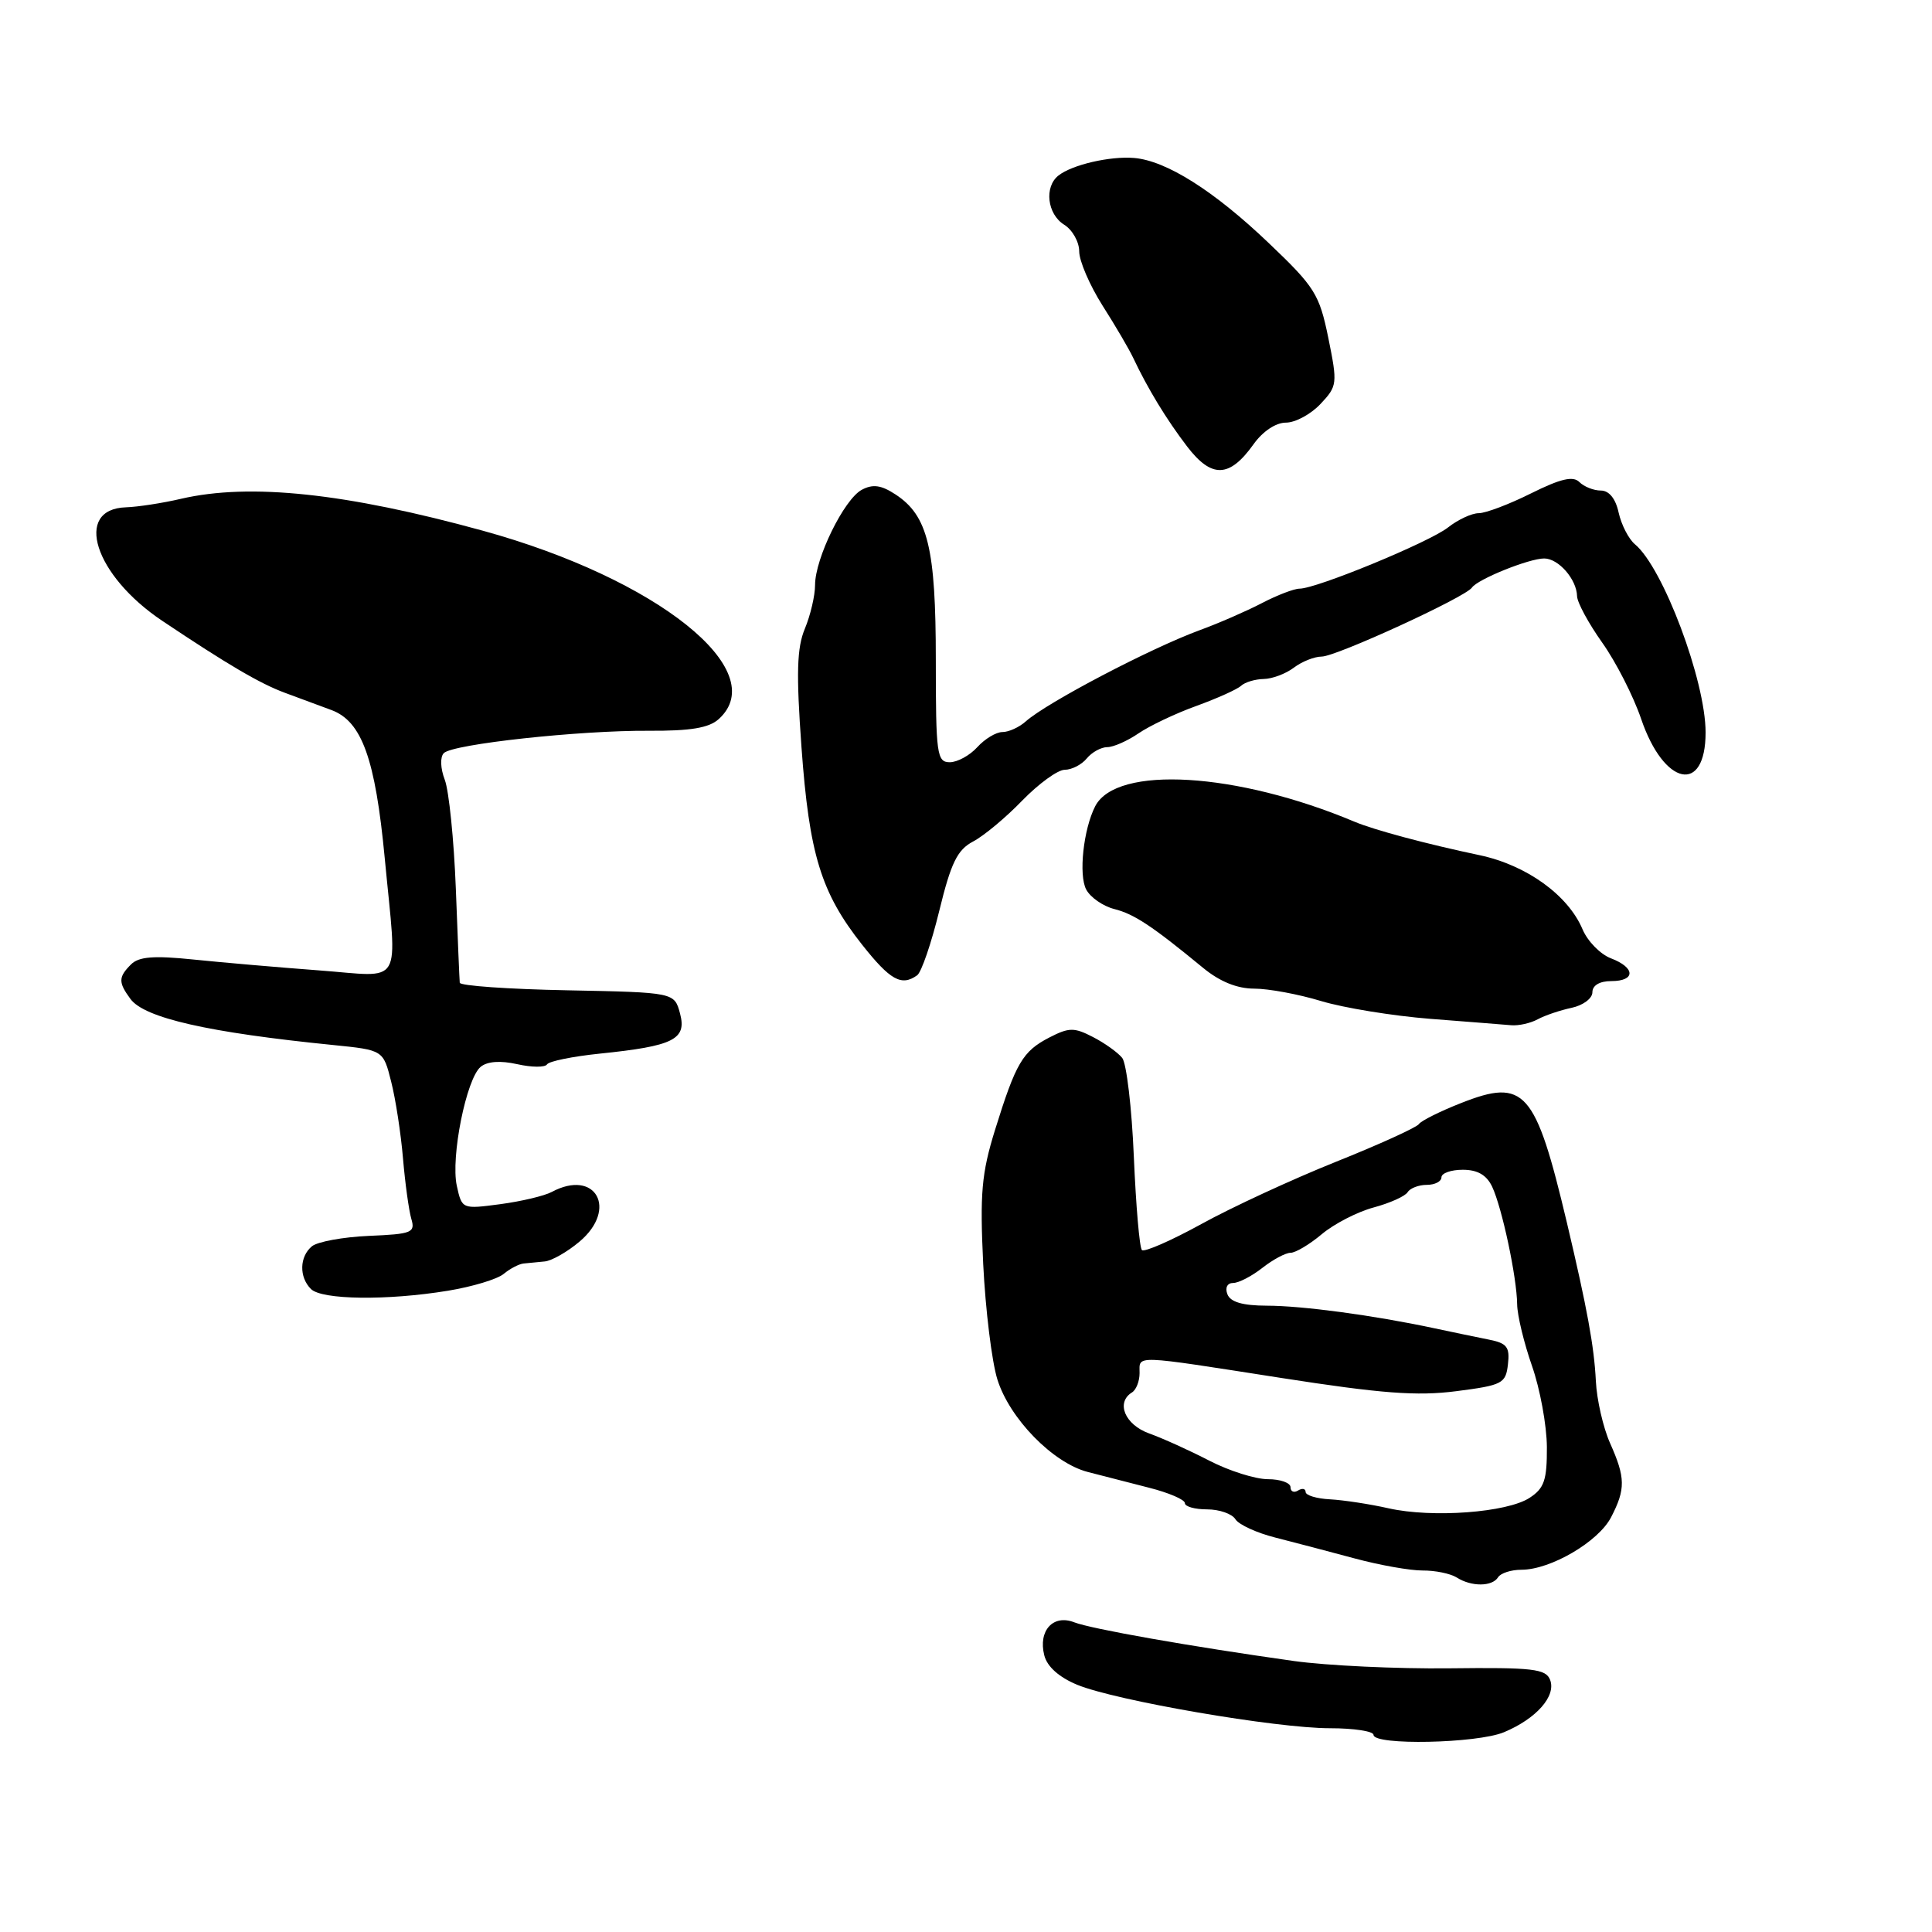 <?xml version="1.0" encoding="UTF-8" standalone="no"?>
<!DOCTYPE svg PUBLIC "-//W3C//DTD SVG 1.1//EN" "http://www.w3.org/Graphics/SVG/1.1/DTD/svg11.dtd" >
<svg xmlns="http://www.w3.org/2000/svg" xmlns:xlink="http://www.w3.org/1999/xlink" version="1.1" viewBox="0 0 256 256">
 <g >
 <path fill="currentColor"
d=" M 199.28 229.53 C 203.57 227.74 206.22 224.74 205.40 222.60 C 204.84 221.13 203.13 220.93 192.06 221.06 C 185.07 221.14 175.79 220.70 171.43 220.09 C 157.73 218.16 144.58 215.84 142.33 214.96 C 139.54 213.88 137.55 216.07 138.37 219.33 C 138.74 220.83 140.32 222.24 142.73 223.24 C 147.82 225.34 169.12 229.01 176.25 229.00 C 179.41 229.00 182.00 229.40 182.00 229.88 C 182.00 231.30 195.71 231.02 199.28 229.53 Z  M 198.50 209.00 C 198.84 208.45 200.23 208.00 201.60 208.00 C 205.46 208.00 211.80 204.29 213.48 201.04 C 215.41 197.31 215.39 195.81 213.34 191.22 C 212.43 189.17 211.58 185.47 211.46 183.00 C 211.23 178.38 210.31 173.38 207.62 162.00 C 203.45 144.44 202.04 142.83 193.60 146.16 C 190.80 147.26 188.29 148.52 188.01 148.95 C 187.73 149.38 182.78 151.64 177.00 153.95 C 171.22 156.27 163.21 159.97 159.19 162.19 C 155.17 164.40 151.62 165.95 151.31 165.64 C 150.99 165.33 150.52 159.77 150.24 153.29 C 149.97 146.80 149.27 140.91 148.70 140.18 C 148.12 139.46 146.38 138.21 144.82 137.41 C 142.33 136.12 141.65 136.13 139.03 137.48 C 135.50 139.31 134.61 140.83 131.84 149.74 C 130.06 155.49 129.83 158.14 130.28 167.50 C 130.58 173.55 131.42 180.43 132.16 182.79 C 133.78 187.97 139.50 193.83 144.12 195.04 C 145.98 195.52 149.64 196.46 152.25 197.13 C 154.86 197.79 157.00 198.71 157.00 199.17 C 157.00 199.63 158.33 200.00 159.95 200.00 C 161.57 200.00 163.26 200.59 163.70 201.31 C 164.14 202.02 166.53 203.12 169.00 203.74 C 171.47 204.37 176.20 205.61 179.50 206.50 C 182.80 207.39 186.85 208.11 188.51 208.10 C 190.16 208.09 192.18 208.50 193.01 209.02 C 194.97 210.27 197.72 210.25 198.50 209.00 Z  M 59.35 171.03 C 62.58 170.50 65.90 169.50 66.74 168.80 C 67.58 168.10 68.77 167.48 69.39 167.42 C 70.00 167.36 71.25 167.24 72.17 167.15 C 73.09 167.07 75.17 165.89 76.79 164.52 C 81.92 160.20 78.92 154.83 73.11 157.94 C 72.14 158.46 69.07 159.19 66.28 159.56 C 61.23 160.23 61.21 160.22 60.53 157.13 C 59.70 153.35 61.79 142.93 63.69 141.36 C 64.58 140.63 66.31 140.51 68.54 141.01 C 70.45 141.44 72.22 141.45 72.48 141.04 C 72.73 140.62 75.89 139.98 79.48 139.61 C 89.25 138.61 91.02 137.73 90.11 134.30 C 89.36 131.50 89.36 131.50 75.18 131.22 C 67.38 131.07 60.97 130.62 60.92 130.22 C 60.88 129.83 60.64 124.21 60.40 117.75 C 60.15 111.29 59.49 104.80 58.94 103.34 C 58.35 101.80 58.30 100.30 58.81 99.79 C 60.01 98.59 76.78 96.77 85.99 96.83 C 91.49 96.86 93.94 96.46 95.24 95.28 C 102.33 88.87 87.09 76.69 64.01 70.33 C 45.84 65.33 33.12 63.98 24.00 66.09 C 21.52 66.67 18.24 67.17 16.70 67.22 C 9.69 67.44 12.50 76.25 21.51 82.27 C 30.16 88.06 34.45 90.58 37.75 91.80 C 39.54 92.46 42.32 93.49 43.93 94.09 C 47.95 95.59 49.73 100.54 50.98 113.71 C 52.63 131.12 53.62 129.42 42.25 128.58 C 36.89 128.18 29.40 127.53 25.61 127.14 C 20.38 126.60 18.38 126.76 17.36 127.79 C 15.68 129.47 15.66 130.16 17.28 132.36 C 19.12 134.89 27.64 136.82 44.14 138.47 C 50.78 139.14 50.78 139.14 51.83 143.32 C 52.42 145.62 53.12 150.20 53.40 153.50 C 53.68 156.80 54.18 160.40 54.50 161.50 C 55.05 163.33 54.58 163.52 48.89 163.76 C 45.47 163.91 42.07 164.53 41.33 165.14 C 39.68 166.51 39.61 169.21 41.20 170.80 C 42.64 172.24 51.29 172.35 59.35 171.03 Z  M 203.76 135.06 C 204.72 134.54 206.74 133.86 208.25 133.54 C 209.76 133.22 211.00 132.30 211.00 131.48 C 211.00 130.57 211.96 130.00 213.50 130.00 C 216.74 130.00 216.72 128.22 213.45 126.98 C 212.06 126.45 210.37 124.73 209.70 123.15 C 207.79 118.61 202.28 114.64 196.07 113.32 C 189.04 111.84 182.09 109.98 179.50 108.89 C 163.88 102.32 147.94 101.37 145.12 106.83 C 143.56 109.87 142.90 115.94 143.93 117.87 C 144.49 118.92 146.16 120.07 147.64 120.45 C 150.27 121.11 152.64 122.67 159.42 128.25 C 161.63 130.07 163.93 131.00 166.20 131.00 C 168.09 131.00 172.08 131.74 175.07 132.65 C 178.06 133.55 184.55 134.61 189.50 135.00 C 194.45 135.38 199.29 135.77 200.26 135.85 C 201.23 135.93 202.81 135.58 203.76 135.06 Z  M 121.53 129.23 C 122.09 128.83 123.41 124.98 124.46 120.68 C 126.01 114.32 126.85 112.61 128.93 111.51 C 130.35 110.77 133.28 108.33 135.45 106.08 C 137.63 103.84 140.16 102.00 141.08 102.00 C 142.00 102.00 143.32 101.33 144.00 100.50 C 144.68 99.67 145.91 99.00 146.72 99.00 C 147.53 99.00 149.39 98.18 150.85 97.18 C 152.31 96.18 155.75 94.54 158.50 93.55 C 161.25 92.55 163.93 91.35 164.45 90.87 C 164.97 90.39 166.32 89.99 167.45 89.97 C 168.58 89.95 170.37 89.28 171.44 88.47 C 172.51 87.66 174.17 87.00 175.13 87.00 C 177.04 87.00 194.16 79.14 195.04 77.86 C 195.79 76.75 202.61 74.00 204.61 74.00 C 206.51 74.00 208.92 76.76 208.97 79.00 C 208.99 79.83 210.49 82.60 212.30 85.15 C 214.12 87.71 216.44 92.26 217.46 95.26 C 220.48 104.14 226.00 105.30 226.00 97.06 C 226.00 90.21 220.37 75.22 216.64 72.12 C 215.81 71.43 214.84 69.54 214.48 67.93 C 214.08 66.07 213.21 65.00 212.12 65.00 C 211.17 65.00 209.89 64.49 209.27 63.87 C 208.44 63.04 206.78 63.43 202.88 65.37 C 199.98 66.82 196.86 68.00 195.94 68.00 C 195.02 68.00 193.19 68.85 191.87 69.89 C 189.37 71.85 174.48 77.99 172.20 78.00 C 171.48 78.00 169.23 78.86 167.20 79.92 C 165.16 80.98 161.47 82.59 159.00 83.49 C 152.42 85.91 138.74 93.08 135.92 95.59 C 135.05 96.37 133.66 97.00 132.83 97.00 C 131.99 97.00 130.50 97.90 129.50 99.00 C 128.50 100.10 126.86 101.00 125.85 101.00 C 124.14 101.00 124.00 99.95 124.00 87.47 C 124.00 72.62 122.96 68.33 118.65 65.51 C 116.76 64.27 115.65 64.12 114.19 64.90 C 111.85 66.15 108.00 73.99 108.00 77.52 C 108.00 78.92 107.39 81.52 106.65 83.30 C 105.59 85.84 105.49 89.17 106.20 99.01 C 107.23 113.22 108.79 118.28 114.22 125.16 C 117.96 129.89 119.45 130.72 121.53 129.23 Z  M 166.09 58.88 C 167.31 57.16 169.05 56.00 170.39 56.00 C 171.64 56.00 173.69 54.89 174.97 53.53 C 177.21 51.15 177.24 50.85 176.01 44.78 C 174.82 38.97 174.23 38.03 168.11 32.20 C 160.85 25.27 154.52 21.28 150.26 20.93 C 147.07 20.67 142.06 21.83 140.25 23.26 C 138.34 24.76 138.76 28.37 141.00 29.77 C 142.10 30.45 143.00 32.05 143.00 33.31 C 143.00 34.58 144.39 37.80 146.09 40.49 C 147.80 43.17 149.63 46.30 150.16 47.43 C 152.08 51.50 154.55 55.56 157.29 59.15 C 160.55 63.41 162.91 63.33 166.09 58.88 Z  M 184.00 199.86 C 181.53 199.30 178.04 198.77 176.25 198.67 C 174.46 198.58 173.00 198.14 173.00 197.69 C 173.00 197.25 172.55 197.16 172.00 197.50 C 171.45 197.84 171.00 197.64 171.00 197.06 C 171.00 196.48 169.65 196.00 168.00 196.00 C 166.35 196.00 162.86 194.90 160.25 193.55 C 157.64 192.20 154.04 190.57 152.25 189.93 C 149.05 188.77 147.83 185.84 150.00 184.50 C 150.55 184.16 151.00 183.01 151.00 181.94 C 151.00 179.53 149.92 179.49 169.80 182.59 C 183.03 184.65 187.75 185.01 192.96 184.34 C 199.09 183.55 199.52 183.33 199.81 180.78 C 200.08 178.50 199.68 177.98 197.31 177.51 C 195.77 177.20 192.47 176.52 190.00 175.99 C 181.93 174.27 172.59 173.02 167.86 173.01 C 164.66 173.00 163.04 172.53 162.64 171.50 C 162.30 170.63 162.62 170.00 163.40 170.00 C 164.13 170.00 165.87 169.10 167.27 168.00 C 168.67 166.90 170.35 166.00 171.01 166.00 C 171.67 166.00 173.53 164.89 175.15 163.53 C 176.77 162.17 179.85 160.58 182.00 160.00 C 184.16 159.42 186.19 158.51 186.52 157.97 C 186.85 157.44 187.99 157.00 189.06 157.00 C 190.13 157.00 191.00 156.55 191.00 156.00 C 191.00 155.45 192.27 155.00 193.83 155.00 C 195.79 155.00 196.99 155.70 197.72 157.25 C 199.03 160.04 200.99 169.24 201.03 172.83 C 201.05 174.30 201.94 177.97 203.00 181.00 C 204.06 184.03 204.95 188.85 204.97 191.73 C 204.99 196.11 204.63 197.20 202.68 198.47 C 199.71 200.42 189.80 201.16 184.00 199.86 Z "/>
</g>
</svg>
